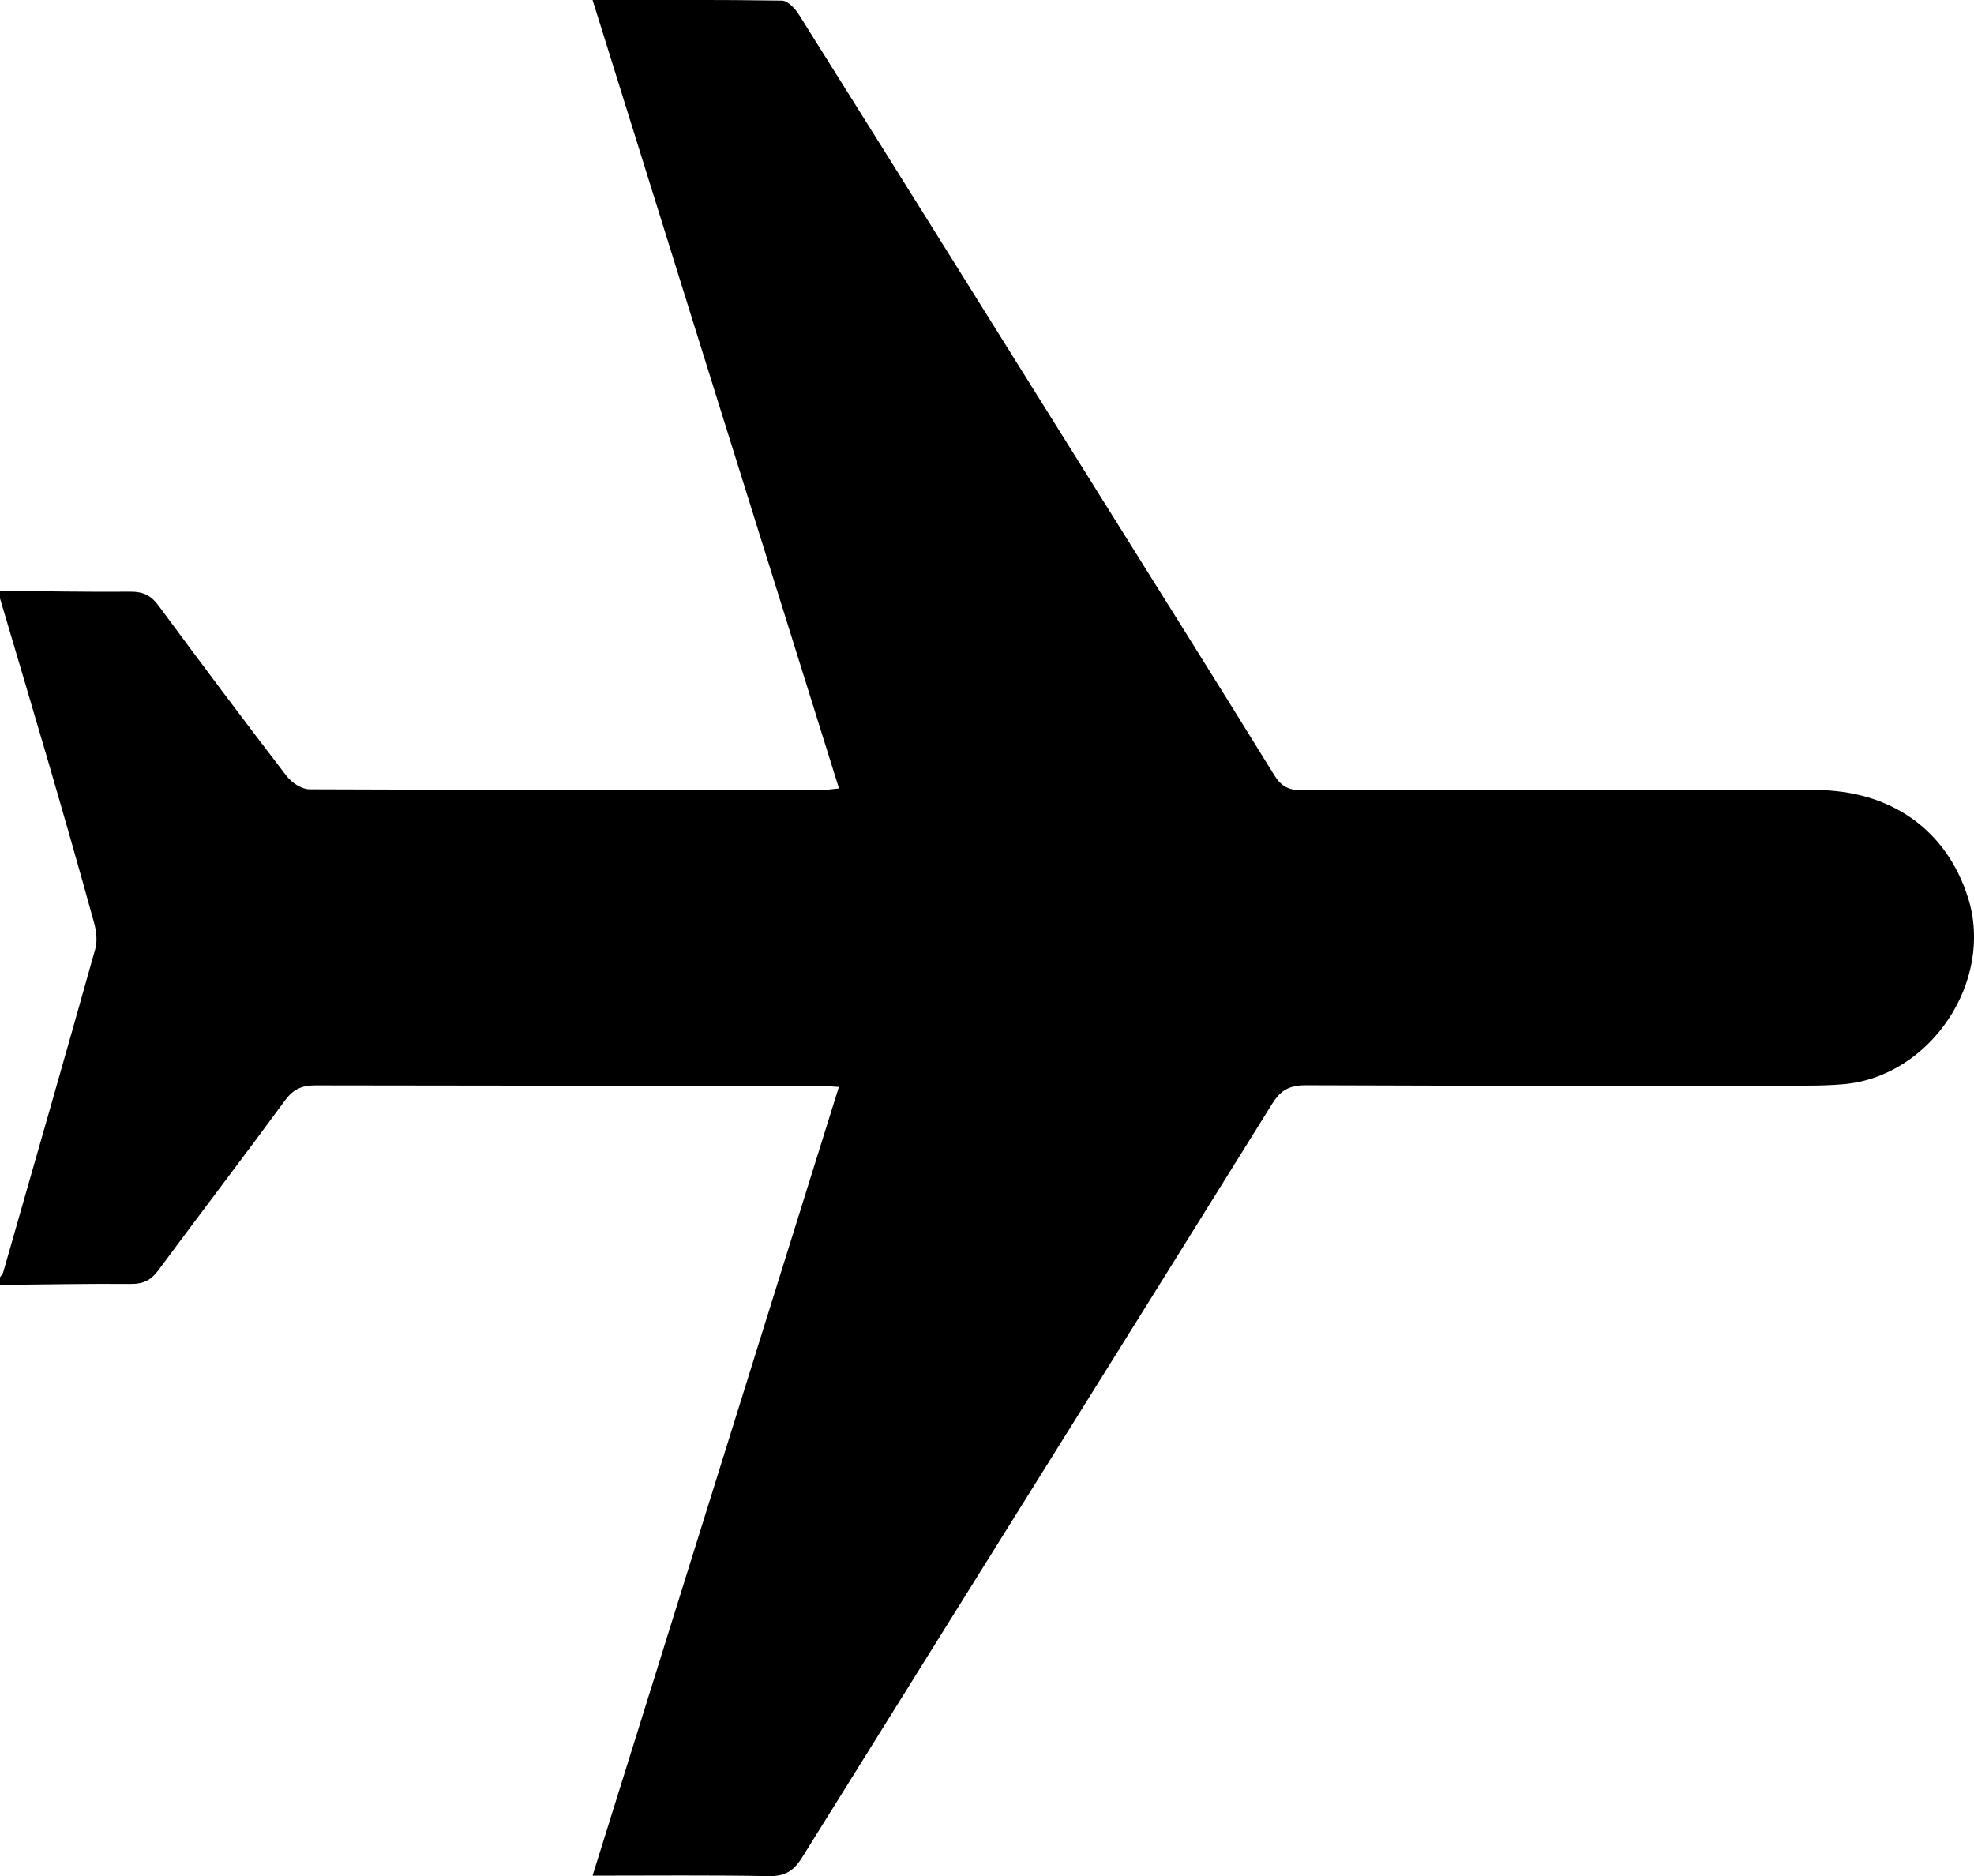 <?xml version="1.0" encoding="UTF-8"?>
<svg id="Layer_2" data-name="Layer 2" xmlns="http://www.w3.org/2000/svg" viewBox="0 0 164.93 156.77">
  <defs>
    <style>
      .cls-1 {
        fill: #000;
        stroke-width: 0px;
      }
    </style>
  </defs>
  <g id="Layer_2-2" data-name="Layer 2">
    <path class="cls-1" d="M0,49.36c3.65.04,7.29.11,10.94.08,1.02,0,1.67.31,2.28,1.13,3.54,4.79,7.11,9.57,10.74,14.29.42.55,1.26,1.09,1.91,1.09,14.34.06,28.68.05,43.02.04.31,0,.62-.06,1.21-.11C63.22,43.92,56.4,22.05,49.51,0c5.41,0,10.62-.03,15.82.05.5,0,1.13.69,1.45,1.22,8.7,13.86,17.37,27.75,26.05,41.63,4.55,7.28,9.12,14.55,13.63,21.86.59.95,1.22,1.27,2.32,1.27,14.29-.03,28.57-.03,42.86-.02,6.34,0,11.01,3.33,12.8,9.03,2.18,6.94-3.14,14.91-10.39,15.55-1.01.09-2.04.12-3.06.12-13.96,0-27.93.03-41.89-.03-1.34,0-2.09.39-2.81,1.55-13.07,21.01-26.2,41.97-39.28,62.98-.71,1.14-1.45,1.58-2.81,1.55-4.82-.09-9.65-.04-14.69-.04,6.88-22.01,13.69-43.84,20.58-65.9-.74-.04-1.3-.1-1.86-.1-13.96,0-27.93,0-41.89-.03-1.13,0-1.85.33-2.53,1.26-3.49,4.76-7.08,9.45-10.59,14.2-.61.82-1.26,1.14-2.28,1.13-3.65-.03-7.29.05-10.94.08,0-.21,0-.43,0-.64.09-.13.22-.25.26-.39,2.58-9.01,5.17-18.01,7.7-27.04.19-.67.09-1.5-.1-2.19-1.25-4.54-2.55-9.07-3.87-13.6C2.68,59.01,1.33,54.51,0,50c0-.21,0-.43,0-.64Z"/>
  </g>
</svg>
